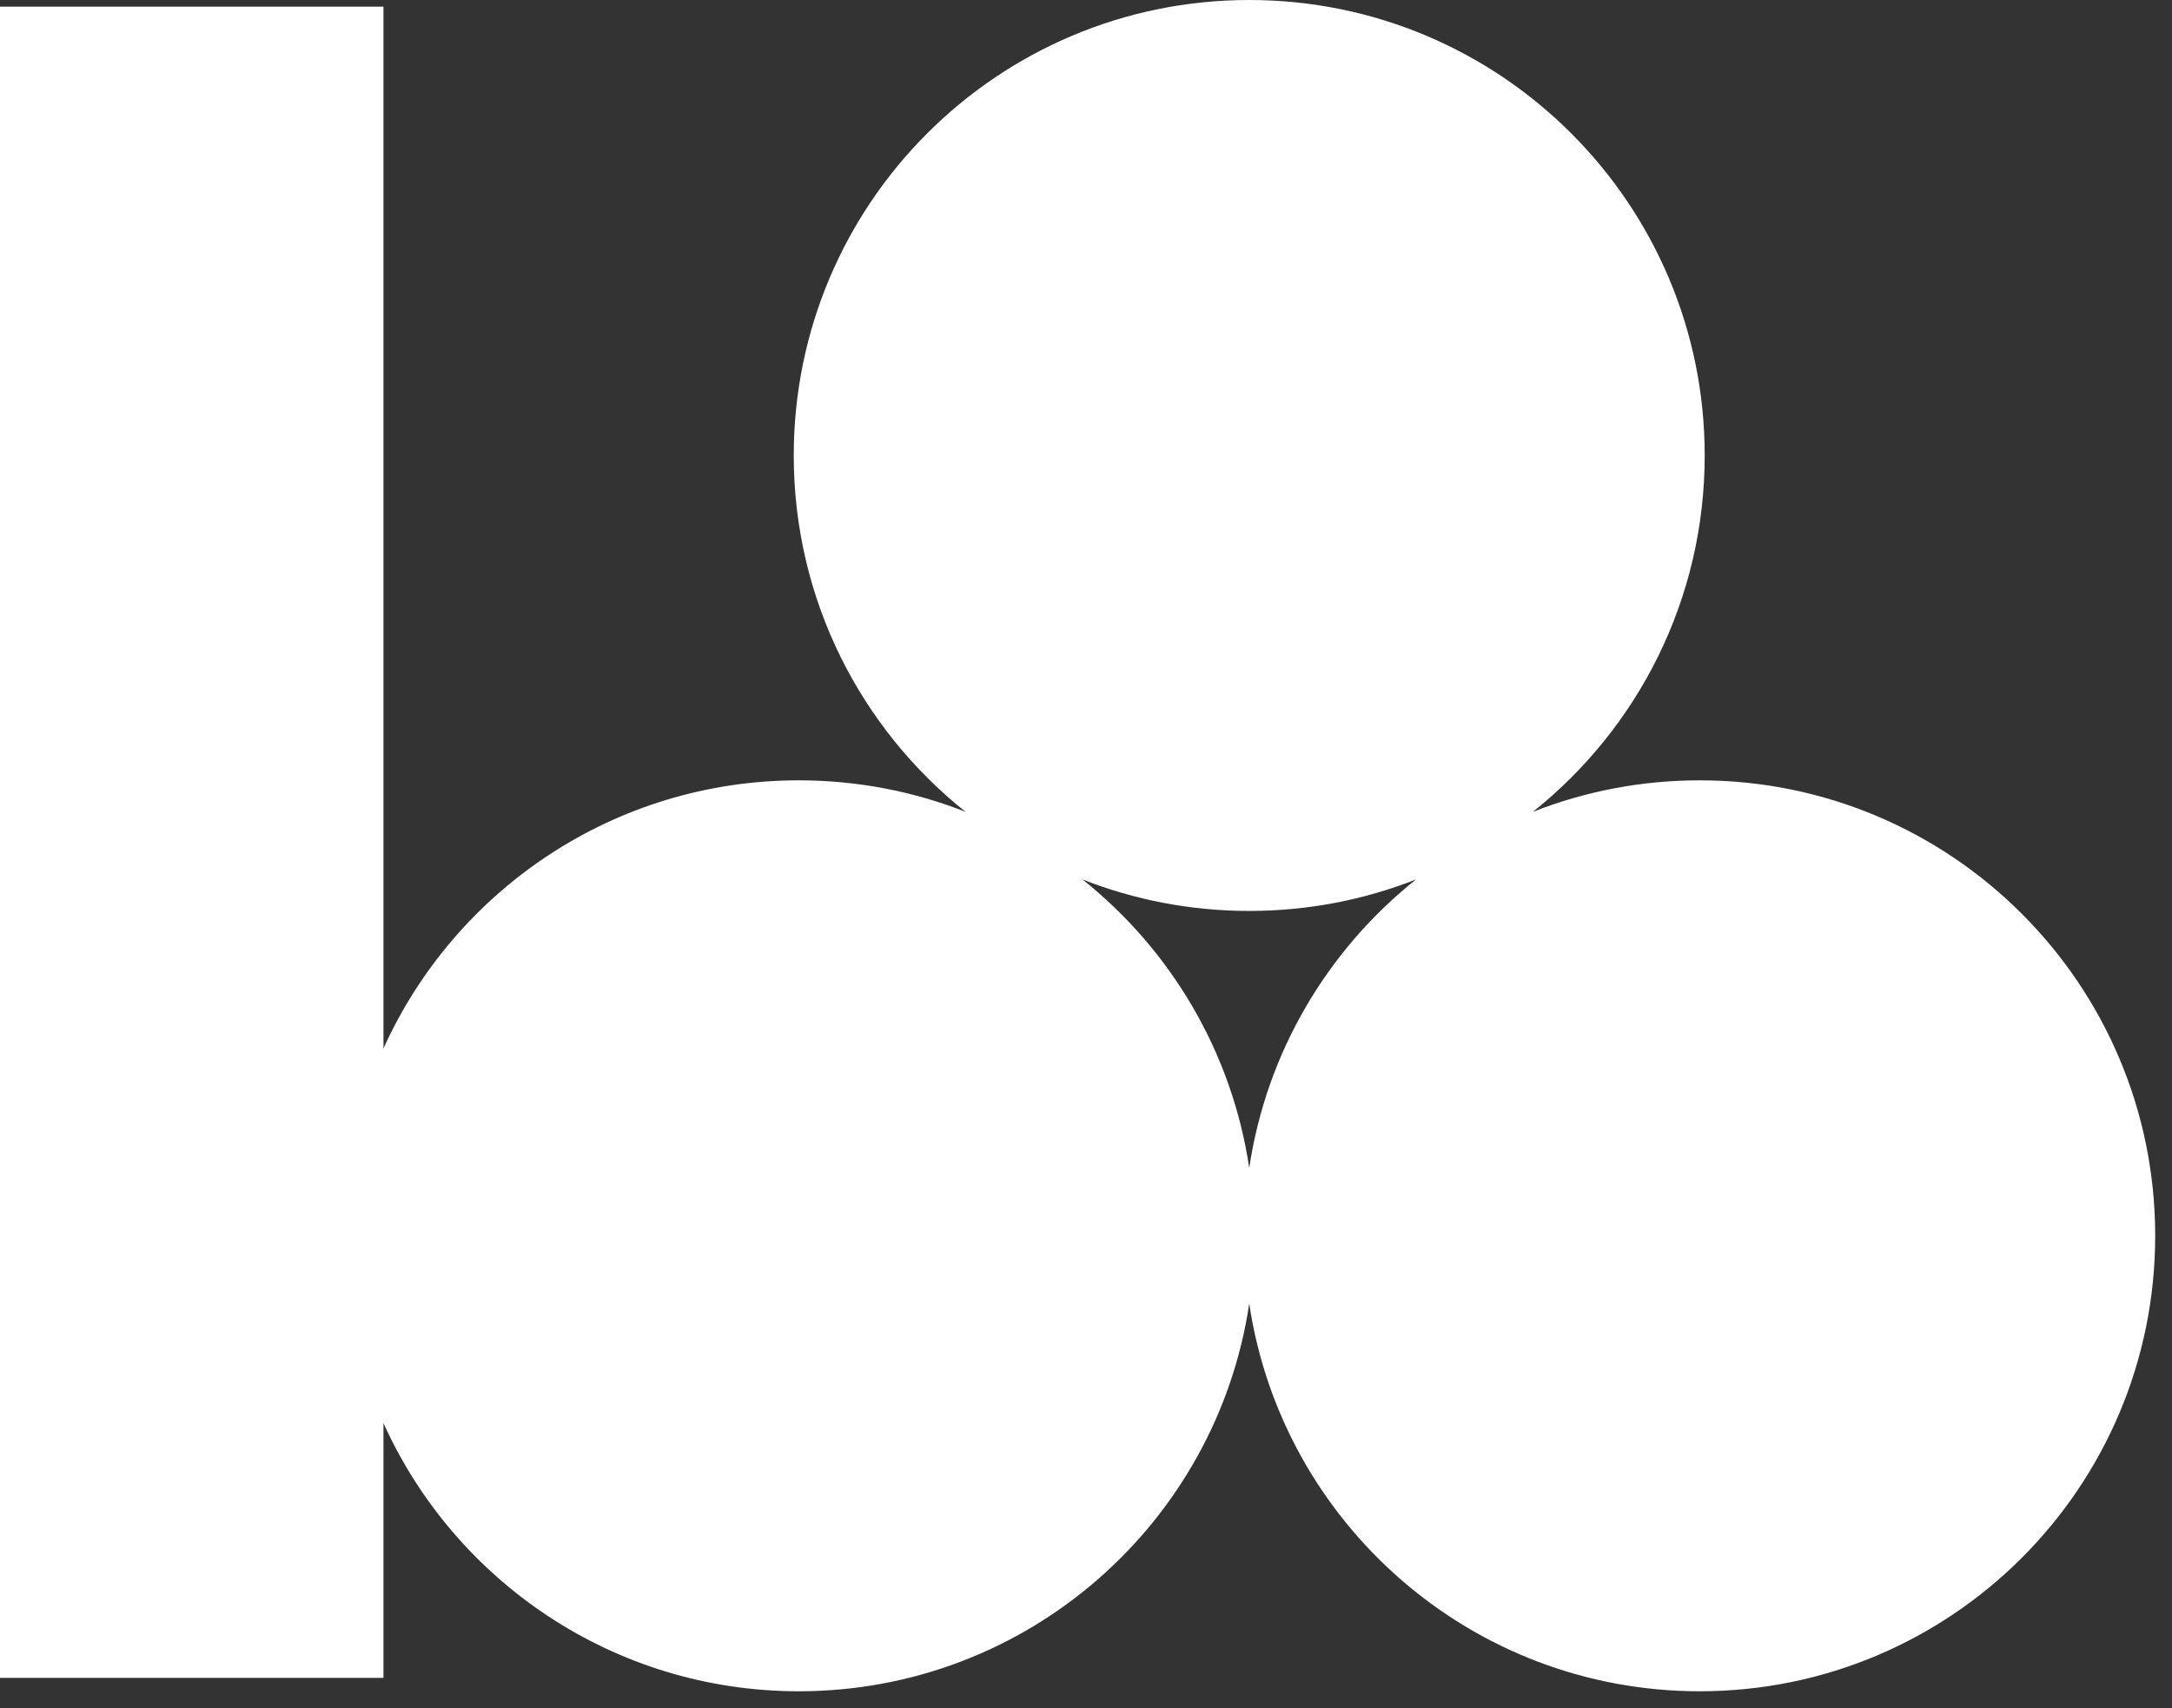 <svg width="103" height="81" viewBox="0 0 103 81" fill="none" xmlns="http://www.w3.org/2000/svg">
<rect x="0" y="0" width="103" height="81" fill="#333333" stroke="none"/>
<path fill-rule="evenodd" clip-rule="evenodd" d="M67.15 41.706C64.701 42.67 62.032 43.2 59.24 43.2C56.449 43.2 53.782 42.67 51.333 41.706C55.504 45.031 58.417 49.869 59.241 55.388C60.065 49.868 62.978 45.031 67.15 41.706ZM37.641 21.6C37.641 28.442 40.822 34.542 45.787 38.499C43.338 37.535 40.67 37.006 37.879 37.006C29.117 37.006 21.573 42.224 18.185 49.721V0.317H0V79.57H18.185V67.49C21.573 74.988 29.117 80.206 37.879 80.206C48.715 80.206 57.687 72.226 59.241 61.823C60.795 72.226 69.767 80.206 80.603 80.206C92.532 80.206 102.203 70.535 102.203 58.606C102.203 46.676 92.532 37.006 80.603 37.006C77.811 37.006 75.142 37.536 72.693 38.5C77.658 34.542 80.84 28.443 80.84 21.6C80.84 9.671 71.17 0 59.24 0C47.311 0 37.641 9.671 37.641 21.6Z" fill="white"/>
</svg>
